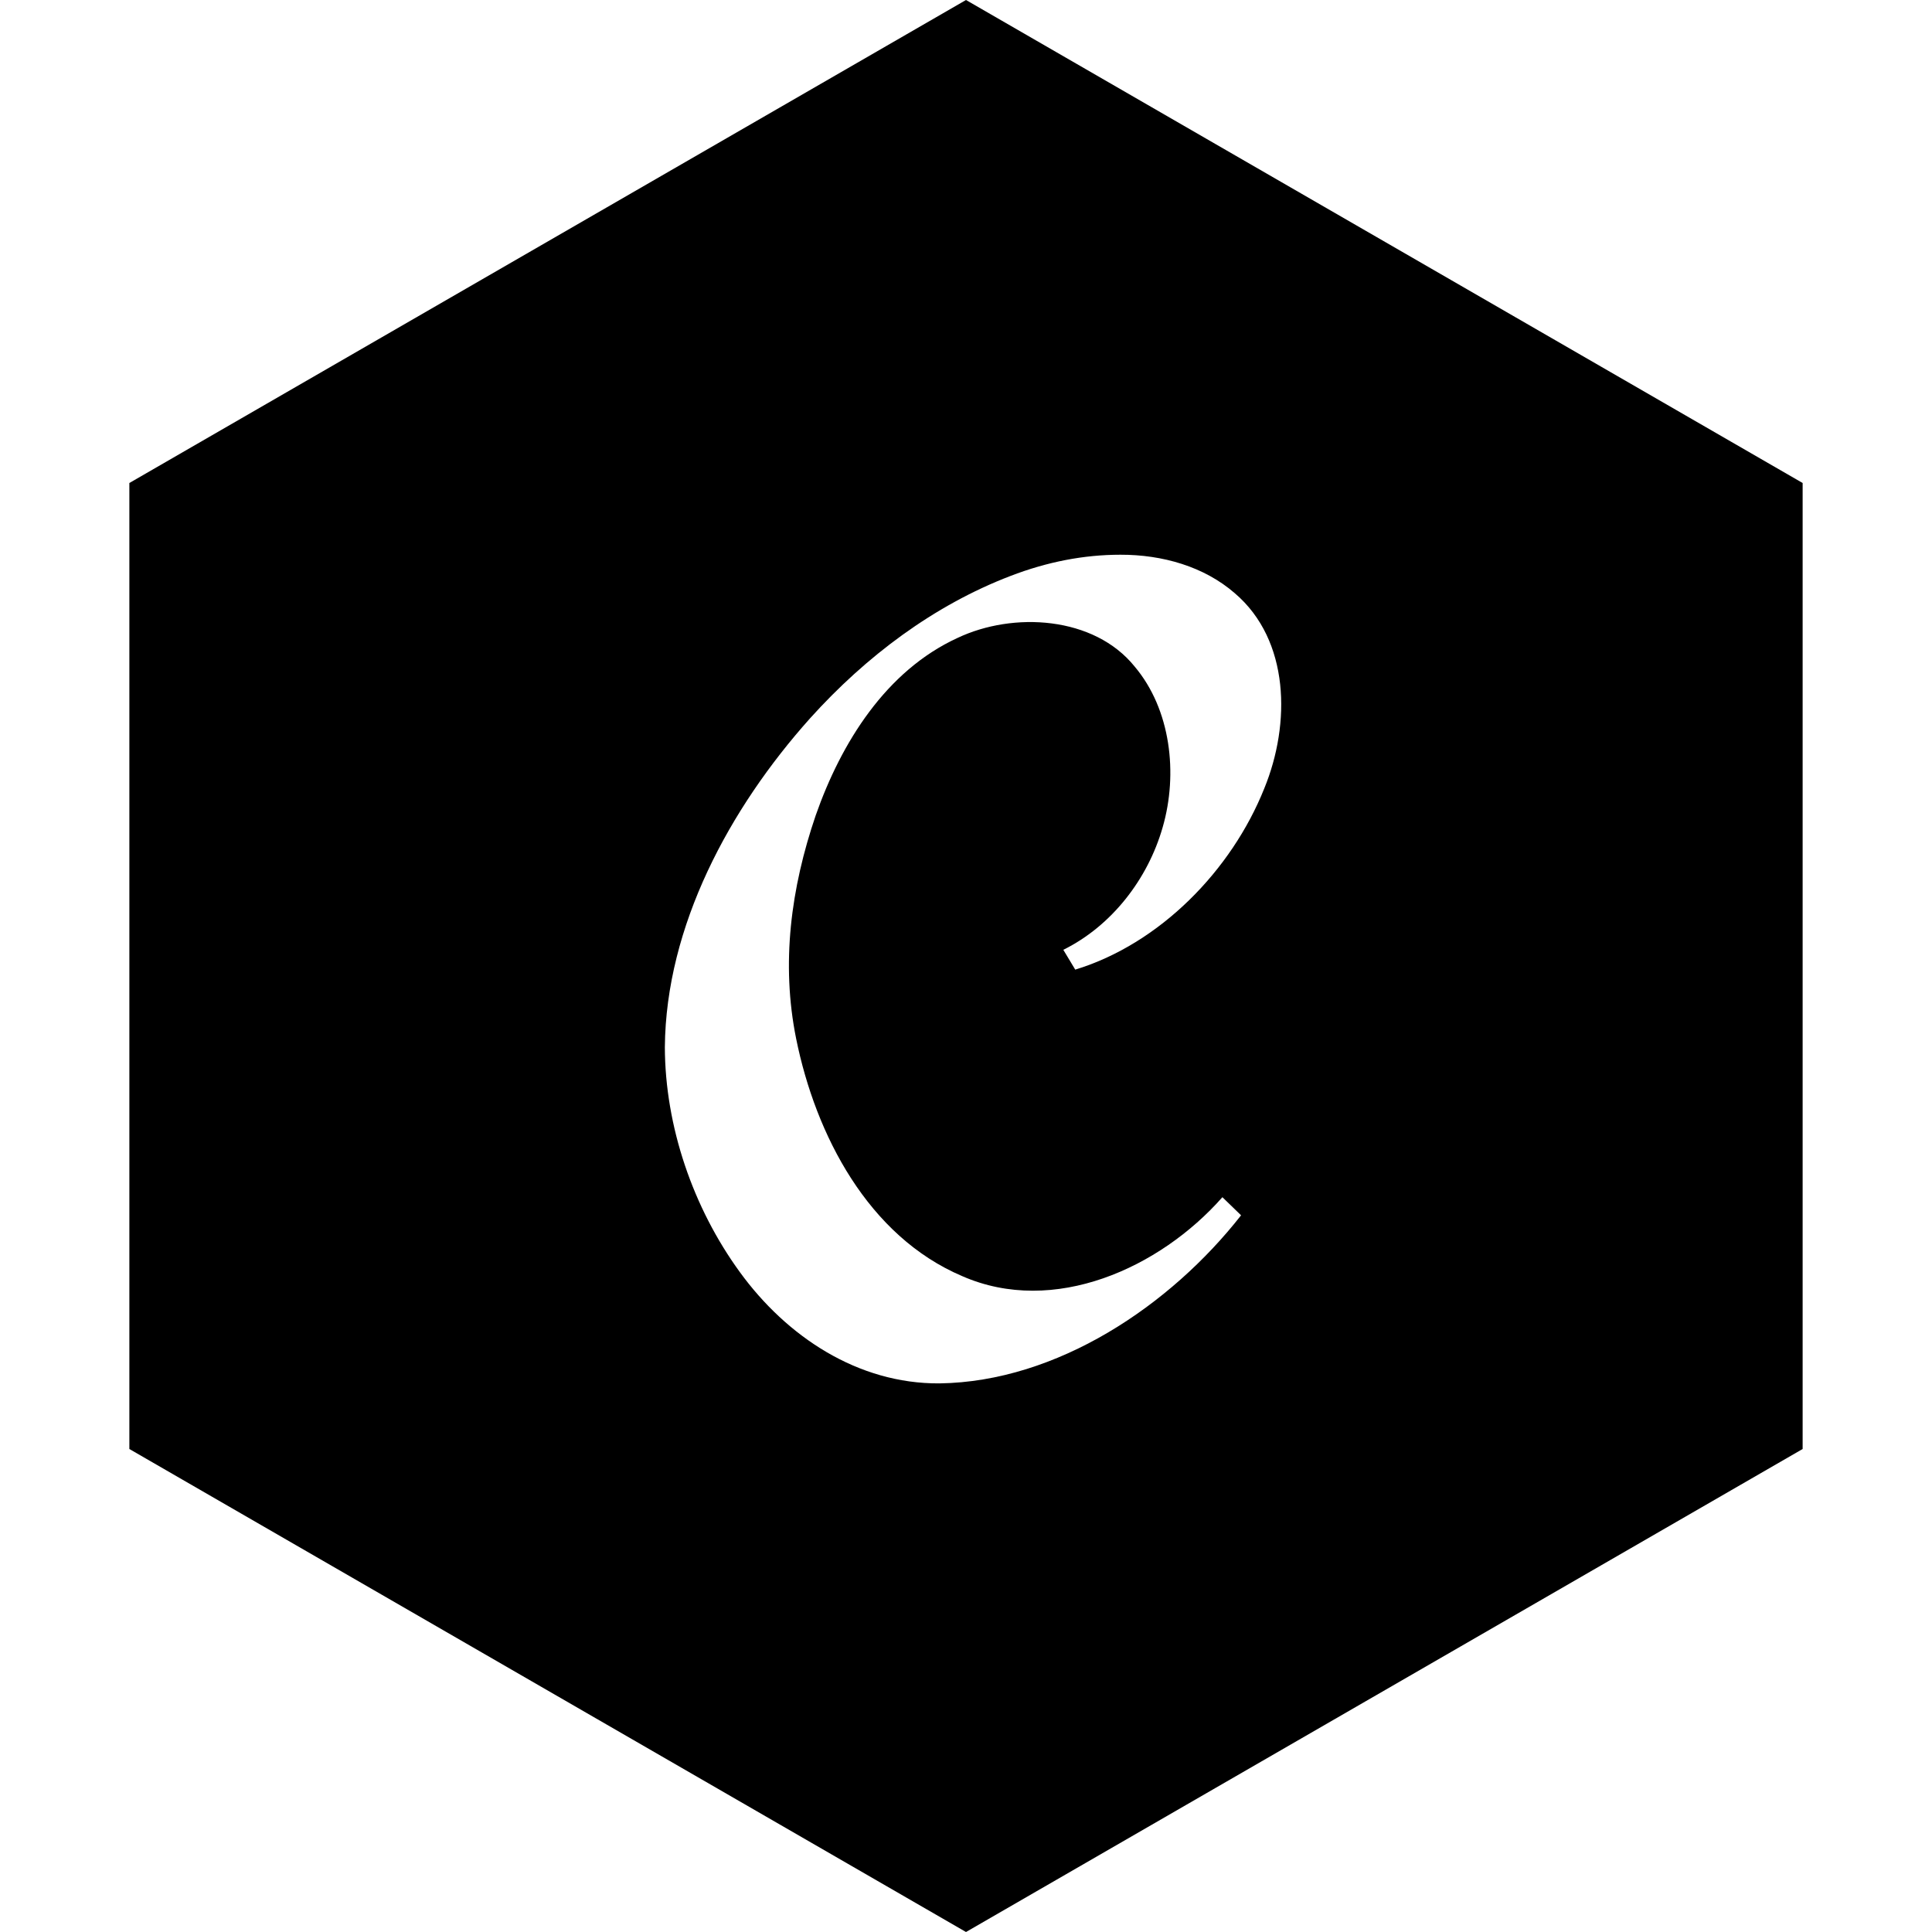 <svg role="img" viewBox="0 0 24 24" xmlns="http://www.w3.org/2000/svg"><title>Chai icon</title><path d="M1.607 6v12L12 24l10.393-6V6L12 0 1.607 6zm12.312.891c.522-.001 1.039.147 1.42.478.684.584.696 1.621.366 2.426-.407 1.018-1.297 1.929-2.348 2.25l-.148-.246c.602-.298 1.05-.879 1.234-1.522.193-.666.101-1.465-.348-1.997-.505-.626-1.508-.684-2.201-.355-.888.408-1.445 1.302-1.761 2.204-.309.905-.432 1.839-.243 2.774.242 1.195.894 2.453 2.064 2.95 1.137.498 2.455-.1 3.231-.981l.232.225c-.878 1.121-2.284 2.068-3.748 2.088-1.013.006-1.897-.582-2.478-1.382-.583-.8-.929-1.812-.932-2.795.013-1.503.802-2.965 1.804-4.085.696-.772 1.539-1.404 2.489-1.768.457-.176.913-.264 1.367-.264z"/></svg>